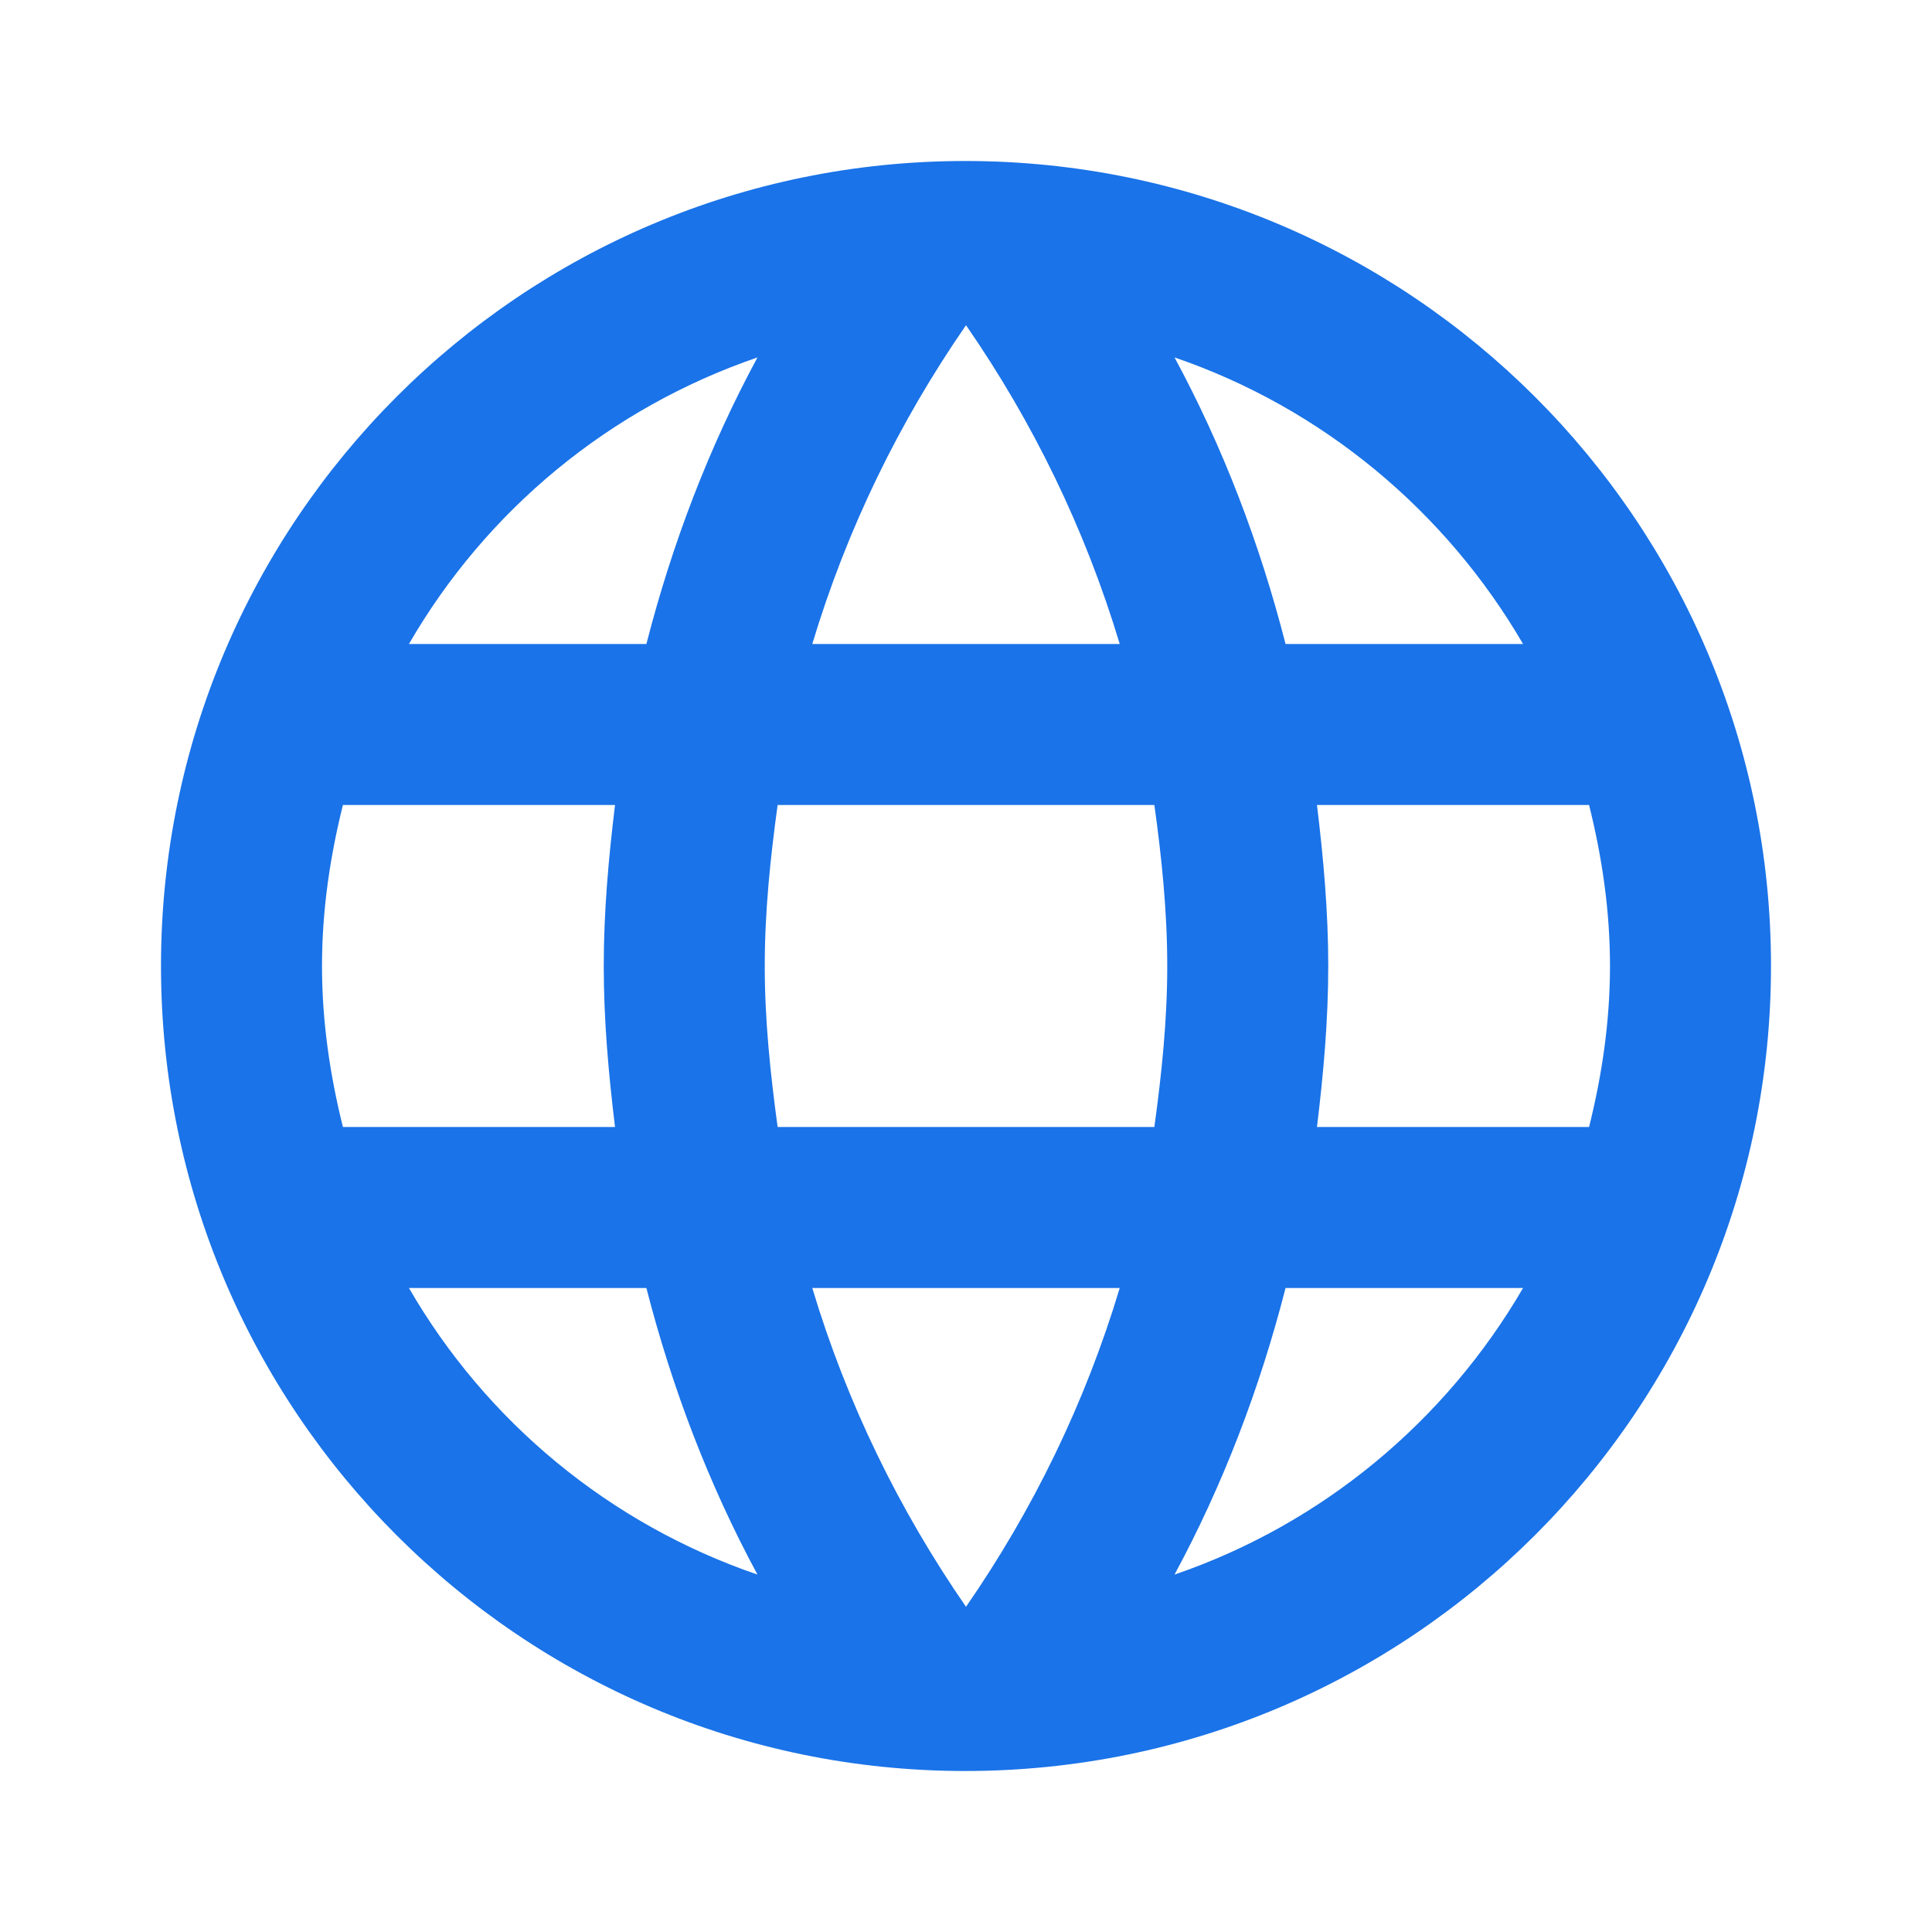 <svg xmlns:xlink="http://www.w3.org/1999/xlink" class="Hv5UEb" height="30" viewBox="0 0 30 30" width="30" xmlns="http://www.w3.org/2000/svg"><path clip-rule="evenodd" d="M2.5 15C2.5 8.1 8.088 2.5 14.988 2.5C21.9 2.5 27.5 8.1 27.5 15C27.5 21.9 21.9 27.5 14.988 27.5C8.088 27.5 2.5 21.9 2.5 15ZM19.962 10H23.65C22.45 7.938 20.538 6.338 18.238 5.55C18.988 6.938 19.562 8.438 19.962 10ZM15 5.05C16.038 6.55 16.85 8.213 17.387 10H12.613C13.15 8.213 13.963 6.55 15 5.05ZM5 15C5 15.863 5.125 16.7 5.325 17.5H9.55C9.45 16.675 9.375 15.85 9.375 15C9.375 14.15 9.45 13.325 9.55 12.5H5.325C5.125 13.3 5 14.137 5 15ZM6.35 20H10.037C10.438 21.562 11.012 23.062 11.762 24.45C9.463 23.663 7.55 22.075 6.35 20ZM6.35 10H10.037C10.438 8.438 11.012 6.938 11.762 5.55C9.463 6.338 7.55 7.925 6.35 10ZM15 24.95C13.963 23.45 13.15 21.788 12.613 20H17.387C16.85 21.788 16.038 23.45 15 24.95ZM11.875 15C11.875 15.85 11.963 16.675 12.075 17.5H17.925C18.038 16.675 18.125 15.85 18.125 15C18.125 14.15 18.038 13.312 17.925 12.5H12.075C11.963 13.312 11.875 14.15 11.875 15ZM18.238 24.45C18.988 23.062 19.562 21.562 19.962 20H23.65C22.45 22.062 20.538 23.663 18.238 24.45ZM20.625 15C20.625 15.85 20.55 16.675 20.45 17.5H24.675C24.875 16.7 25 15.863 25 15C25 14.137 24.875 13.3 24.675 12.5H20.45C20.55 13.325 20.625 14.15 20.625 15Z" fill="#1A73E8" fill-rule="evenodd"></path></svg>